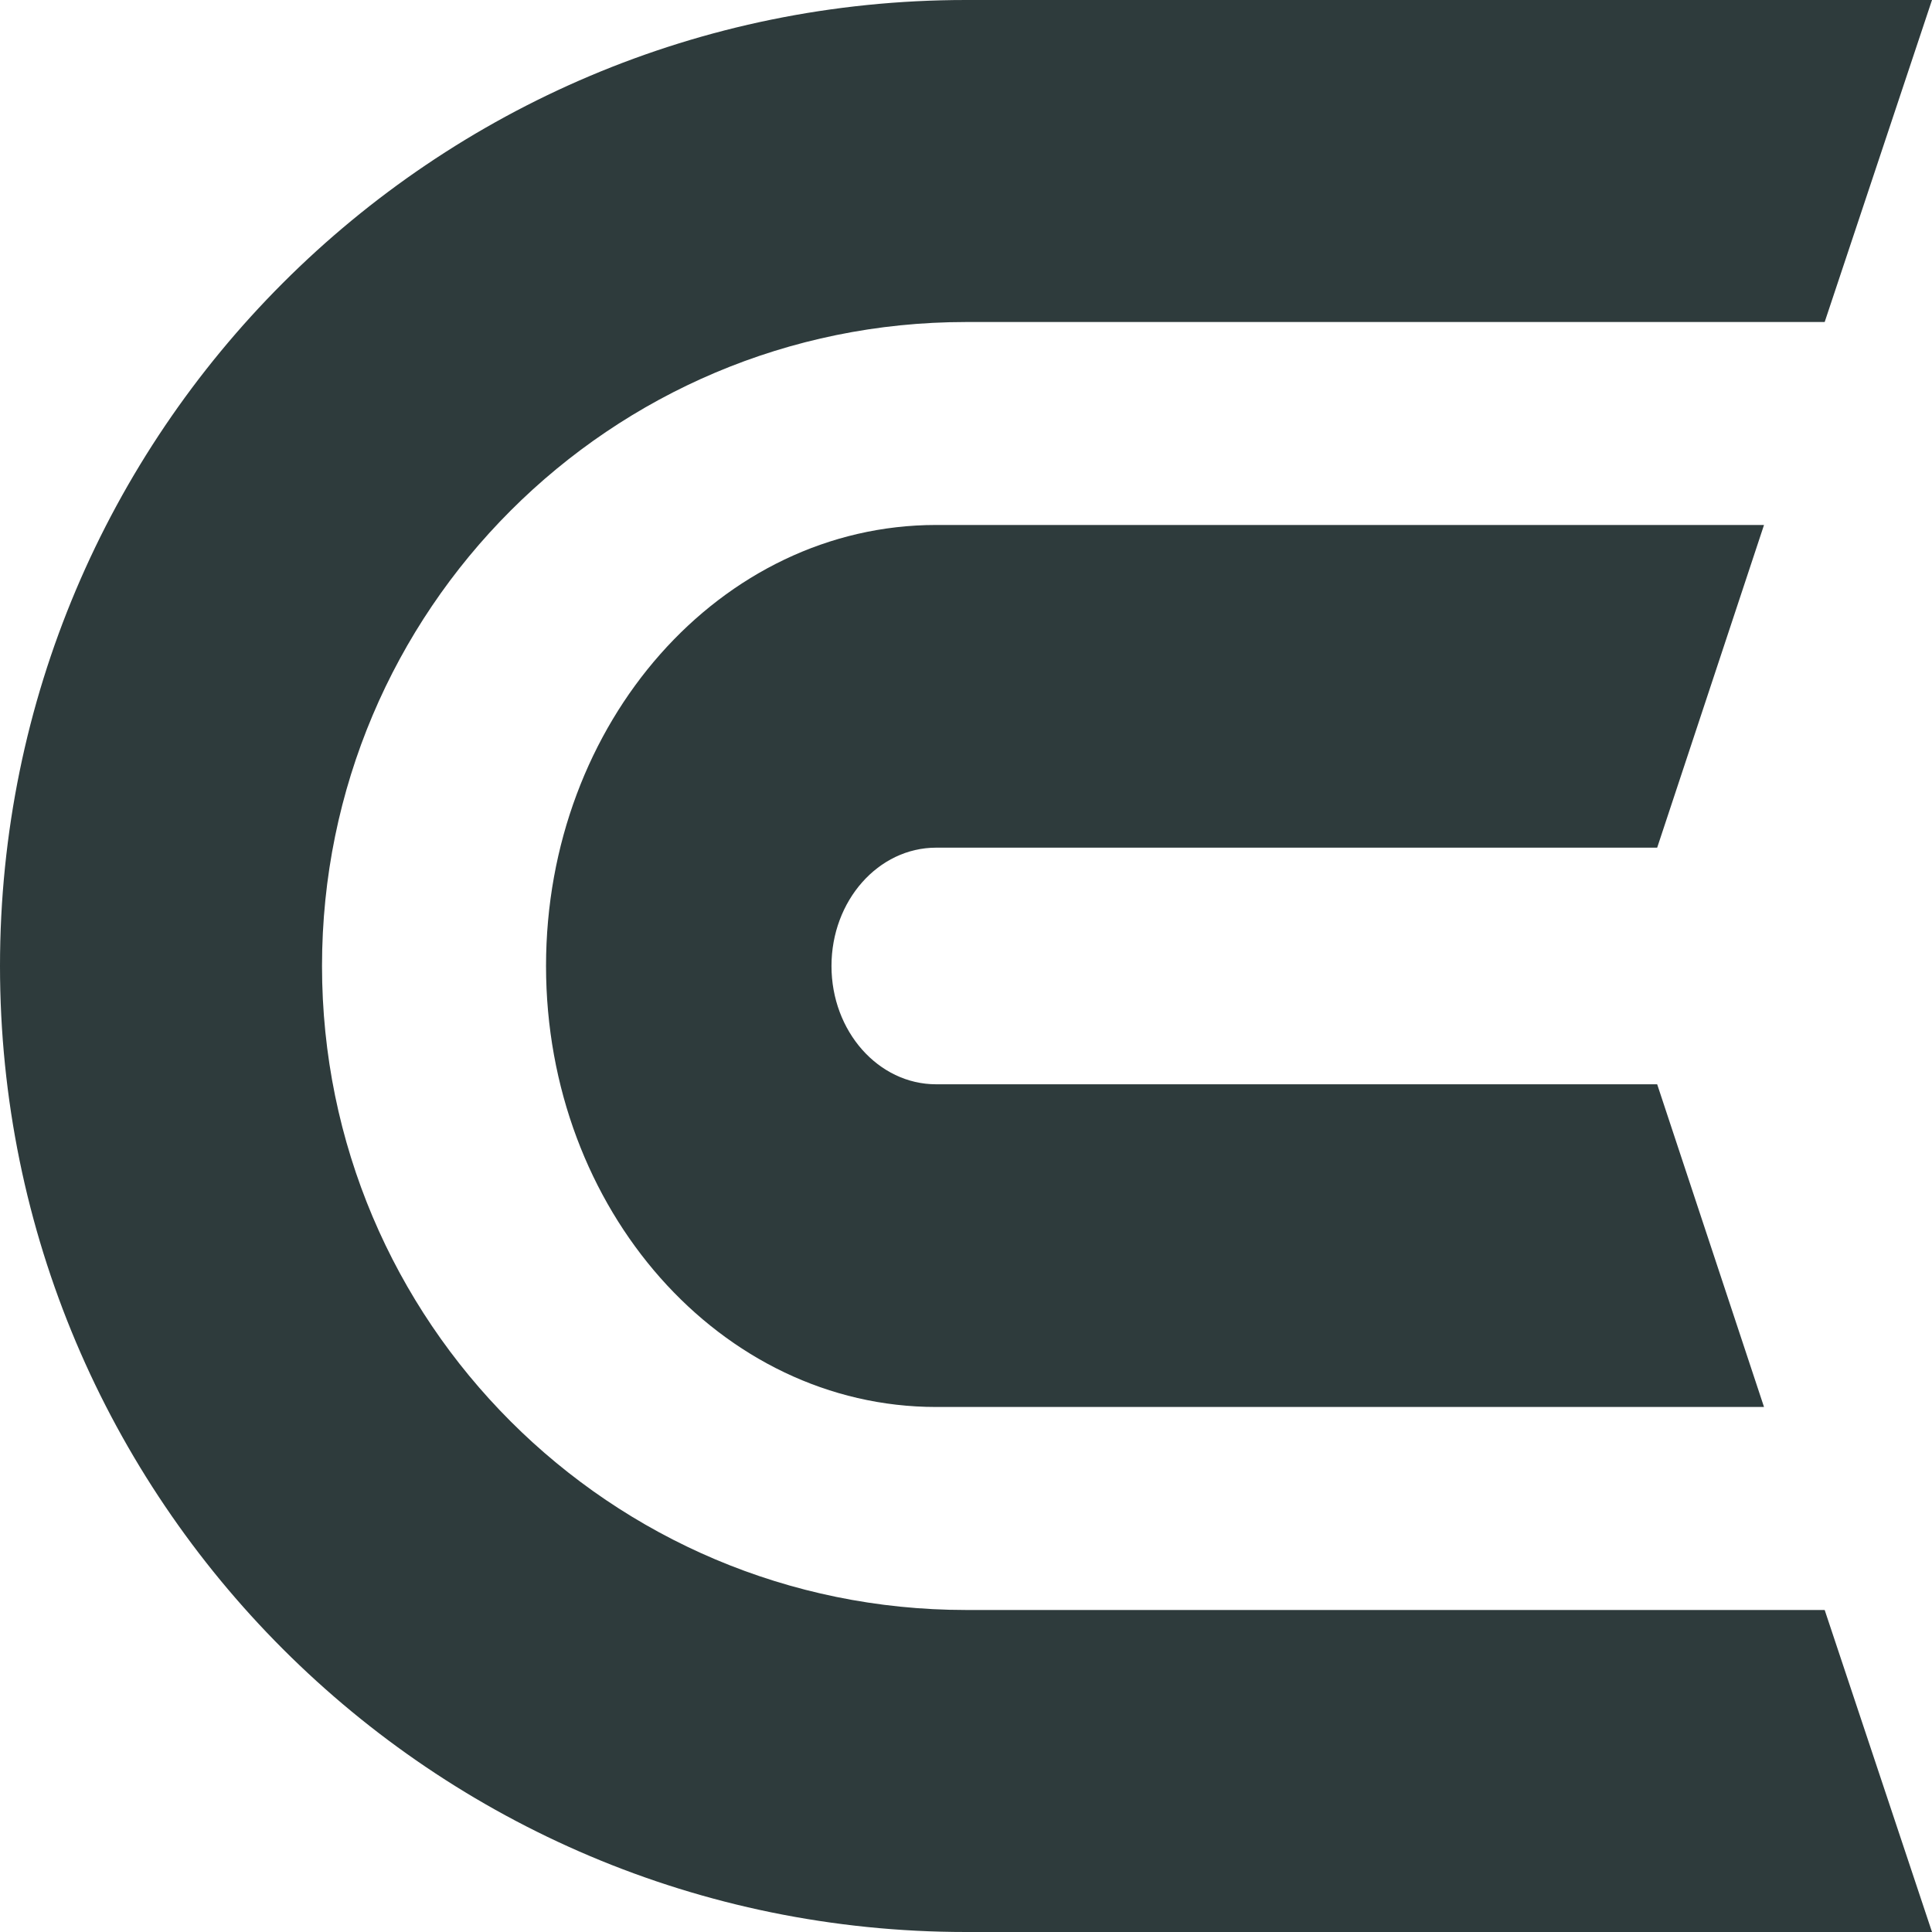 <svg width="40" height="40" viewBox="0 0 40 40" fill="none" xmlns="http://www.w3.org/2000/svg">
<path fill-rule="evenodd" clip-rule="evenodd" d="M0 20C0 8.954 8.954 0 20 0H40L37.778 6.667H20C12.636 6.667 6.667 12.636 6.667 20C6.667 27.364 12.636 33.333 20 33.333H37.778L40 40H20C8.954 40 0 31.046 0 20Z" fill="#2E3B3C"/>
<path fill-rule="evenodd" clip-rule="evenodd" d="M11.305 20C11.305 14.957 14.921 10.869 19.382 10.869H36.522L34.31 17.55H19.382C18.185 17.55 17.215 18.647 17.215 20C17.215 21.352 18.185 22.449 19.382 22.449H34.31L36.522 29.13H19.382C14.921 29.13 11.305 25.042 11.305 20Z" fill="#2E3B3C"/>
</svg>
